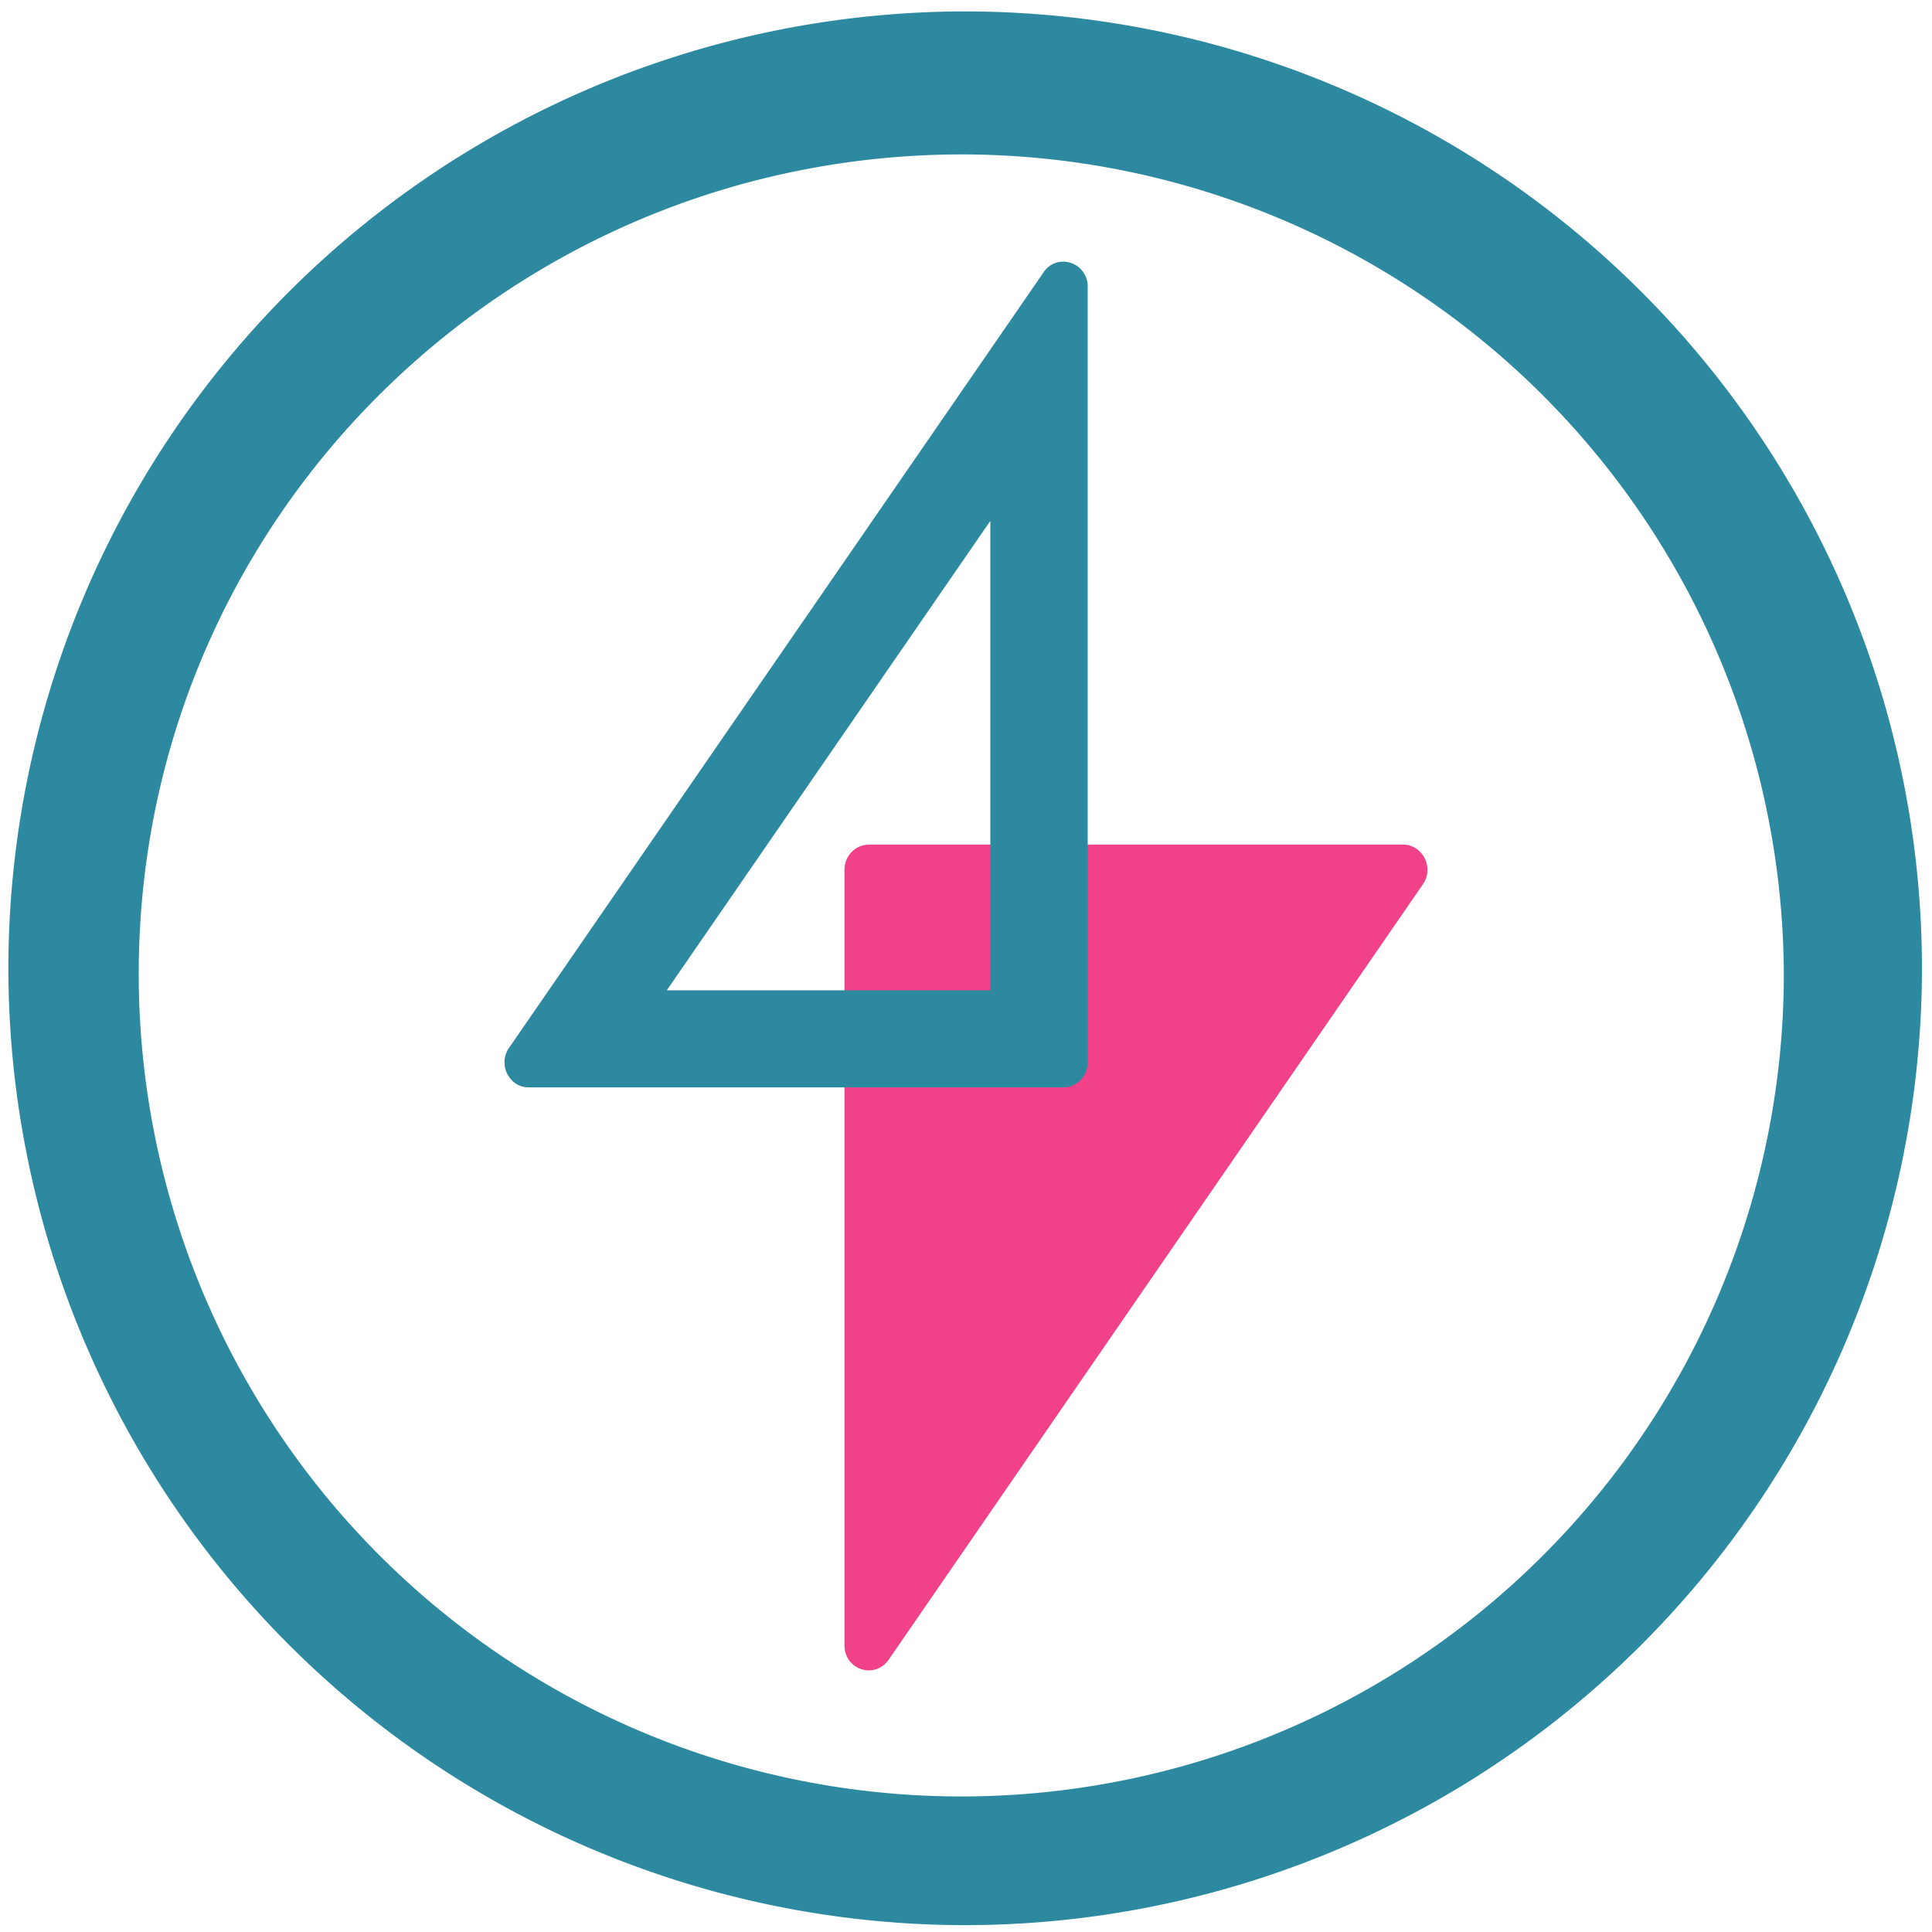 <?xml version="1.0" encoding="UTF-8" standalone="no"?>
<svg
   xmlns:dc="http://purl.org/dc/elements/1.1/"
   xmlns:cc="http://creativecommons.org/ns#"
   xmlns:rdf="http://www.w3.org/1999/02/22-rdf-syntax-ns#"
   xmlns:svg="http://www.w3.org/2000/svg"
   xmlns="http://www.w3.org/2000/svg"
   xmlns:sodipodi="http://sodipodi.sourceforge.net/DTD/sodipodi-0.dtd"
   xmlns:inkscape="http://www.inkscape.org/namespaces/inkscape"
   width="48"
   height="48"
   viewBox="0 0 12.7 12.7"
   version="1.1"
   id="svg6"
   sodipodi:docname="Alva.svg"
   inkscape:version="0.92.5 (2060ec1f9f, 2020-04-08)">
  <defs
     id="defs10" />
  <sodipodi:namedview
     pagecolor="#ffffff"
     bordercolor="#666666"
     borderopacity="1"
     objecttolerance="10"
     gridtolerance="10"
     guidetolerance="10"
     inkscape:pageopacity="0"
     inkscape:pageshadow="2"
     inkscape:window-width="1085"
     inkscape:window-height="480"
     id="namedview8"
     showgrid="false"
     inkscape:zoom="4.9166667"
     inkscape:cx="2.1355932"
     inkscape:cy="24"
     inkscape:window-x="0"
     inkscape:window-y="25"
     inkscape:window-maximized="0"
     inkscape:current-layer="svg6" />
  <path
     d="m 9.224,5.552 c 0.128,0 0.205,0.152 0.13,0.26 l -3.513,5.099 c -0.092,0.13 -0.29,0.065 -0.29,-0.096 V 5.716 c 0,-0.09 0.073,-0.164 0.16,-0.164 z"
     id="path2"
     inkscape:connector-curvature="0"
     style="opacity:0.75;fill:#ec0361;fill-rule:evenodd" />
  <path
     d="M 6.34,0.075 A 6.295,6.295 0 0 0 0.055,6.36 6.295,6.295 0 0 0 6.34,12.655 6.295,6.295 0 0 0 12.634,6.36 6.295,6.295 0 0 0 6.34,0.075 Z m -0.011,0.94 a 5.408,5.408 0 0 1 5.397,5.387 5.407,5.407 0 0 1 -10.814,0 c 0,-2.987 2.43,-5.387 5.417,-5.387 z M 6.987,1.72 A 0.153,0.155 0 0 0 6.86,1.79 L 3.347,6.887 c -0.077,0.109 0,0.261 0.128,0.261 H 6.99 c 0.087,0 0.16,-0.074 0.16,-0.164 V 1.886 A 0.162,0.162 0 0 0 6.988,1.72 Z M 6.51,3.424 V 6.51 H 4.383 Z"
     id="path4"
     inkscape:connector-curvature="0"
     style="fill:#2c89a0" />
</svg>
